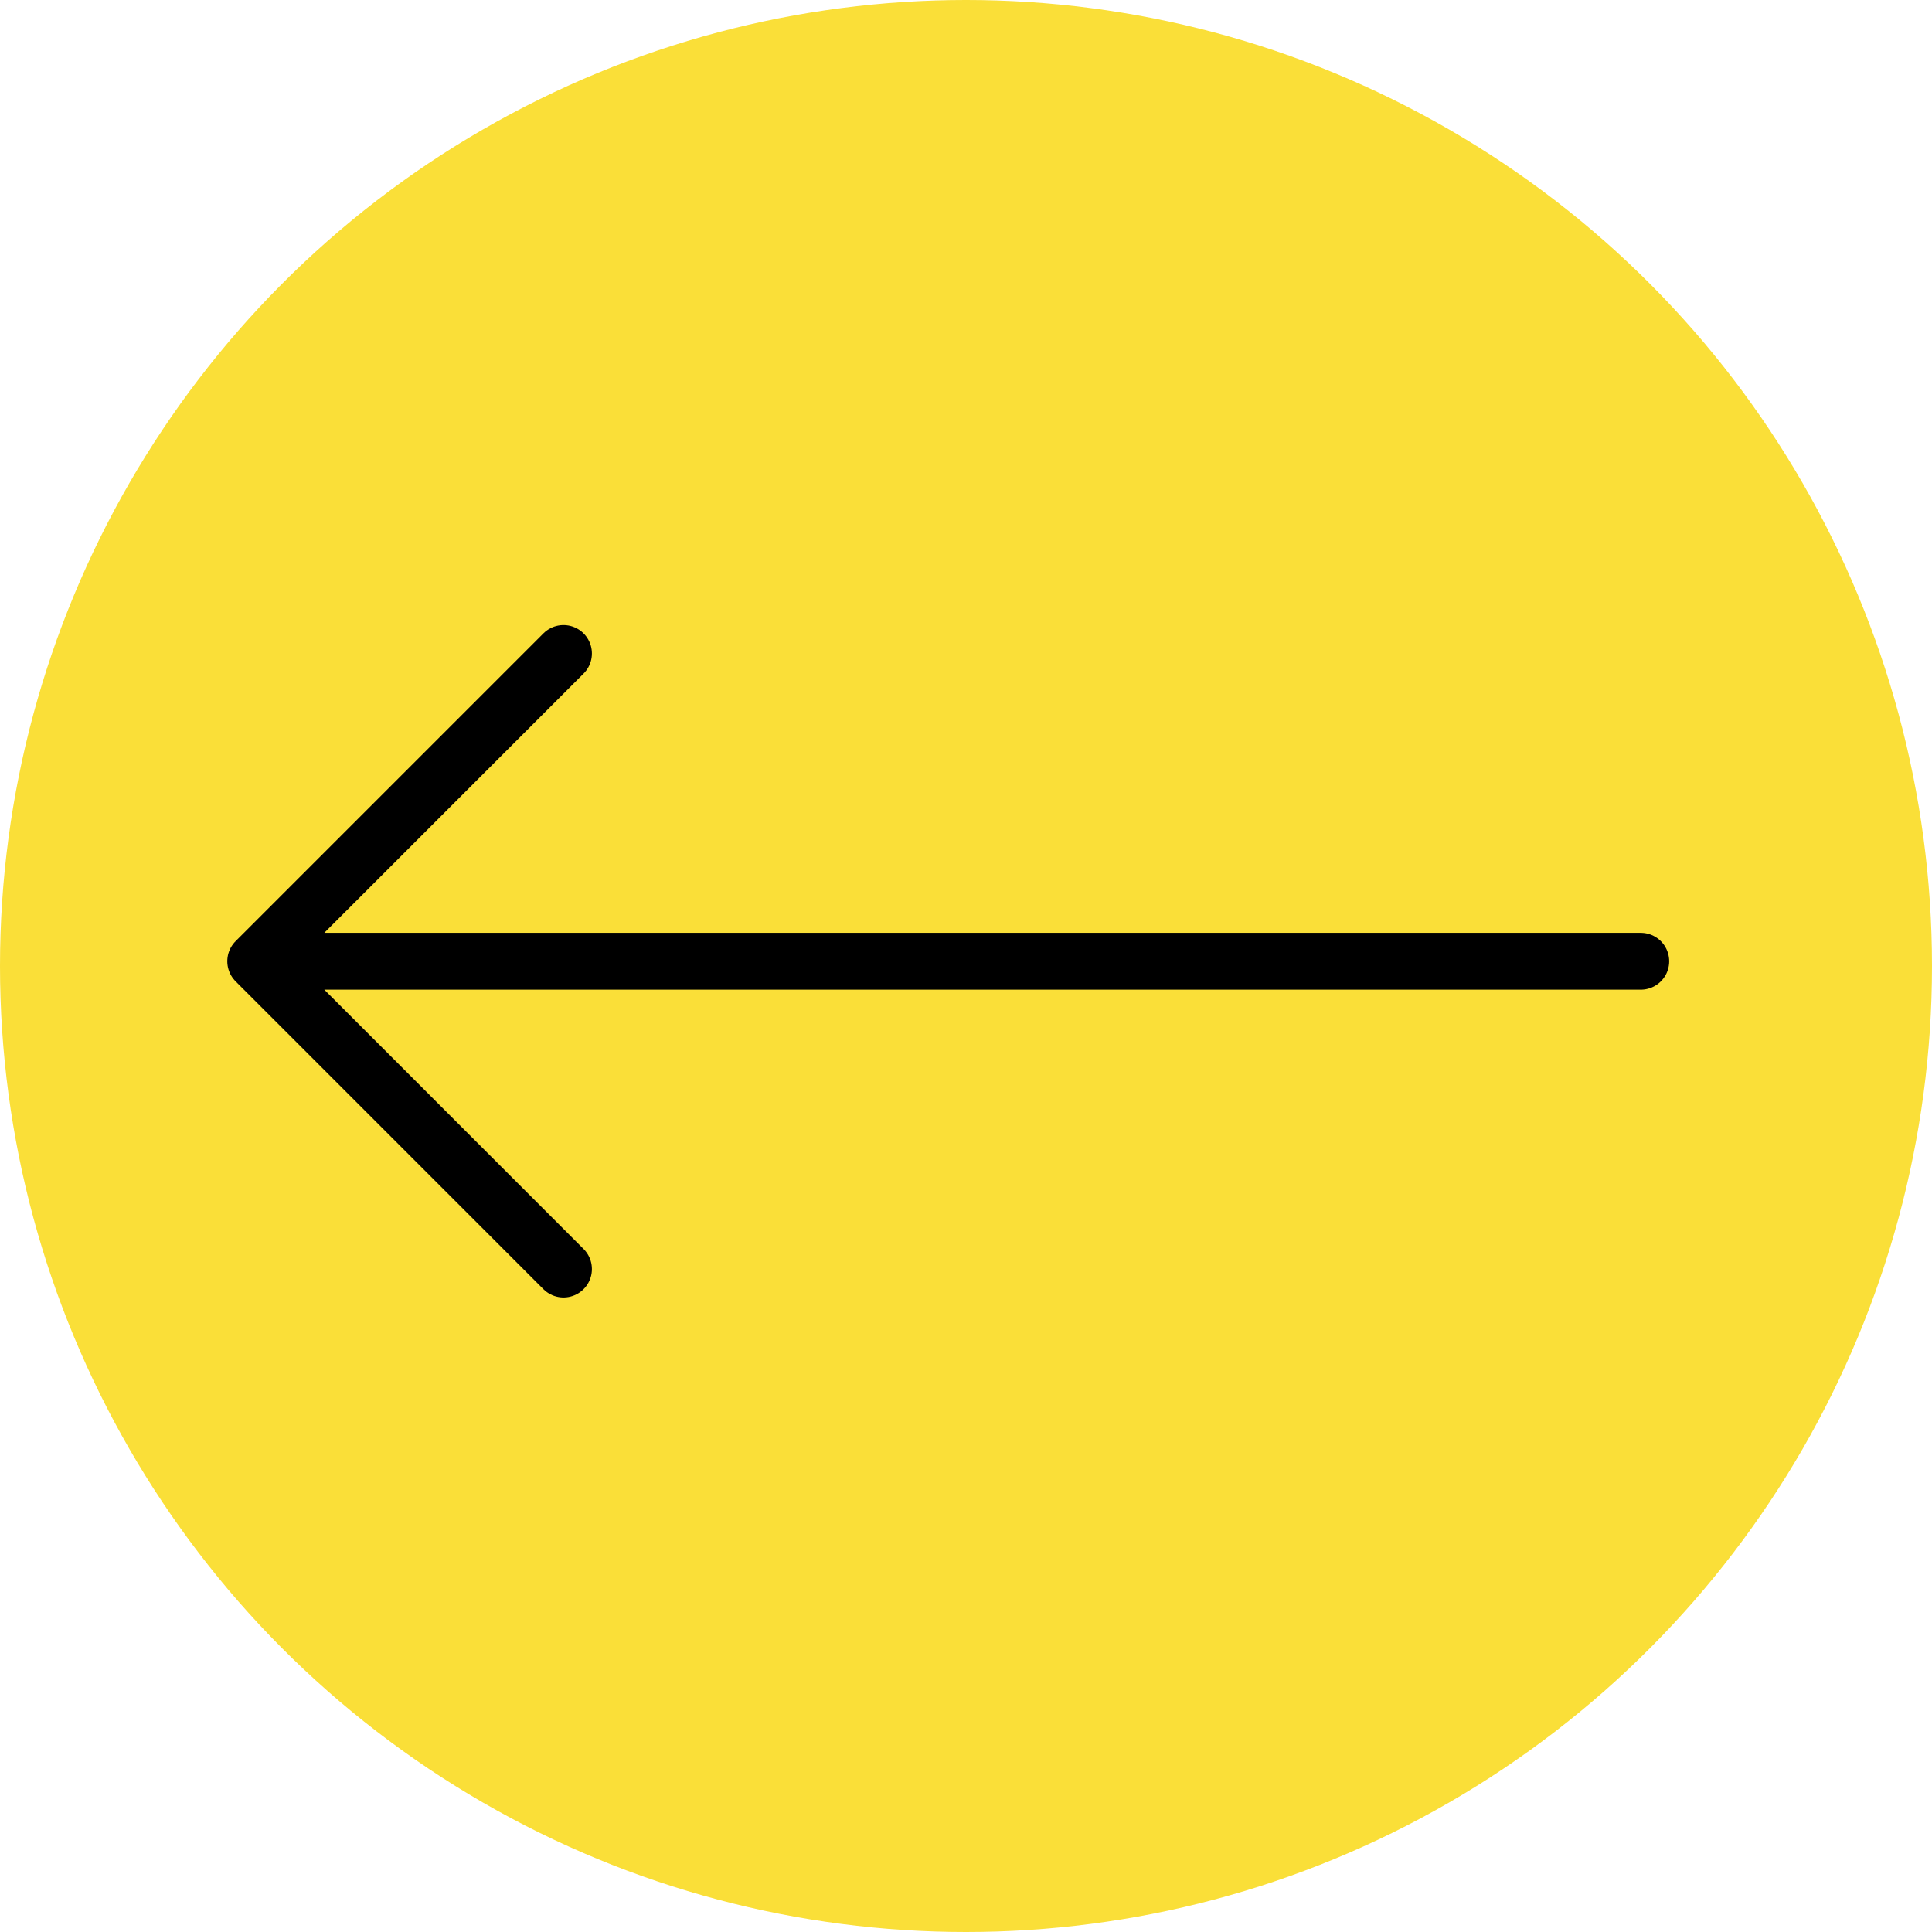 <svg width="68" height="68" viewBox="0 0 68 68" fill="none" xmlns="http://www.w3.org/2000/svg">
<circle cx="34" cy="34" r="34" fill="#FADF38"/>
<path d="M9 33.833H57.75M19.833 44.667L9 33.833L19.833 44.667ZM9 33.833L19.833 23L9 33.833Z" stroke="black" stroke-width="2" stroke-linecap="round" stroke-linejoin="round"/>
</svg>
